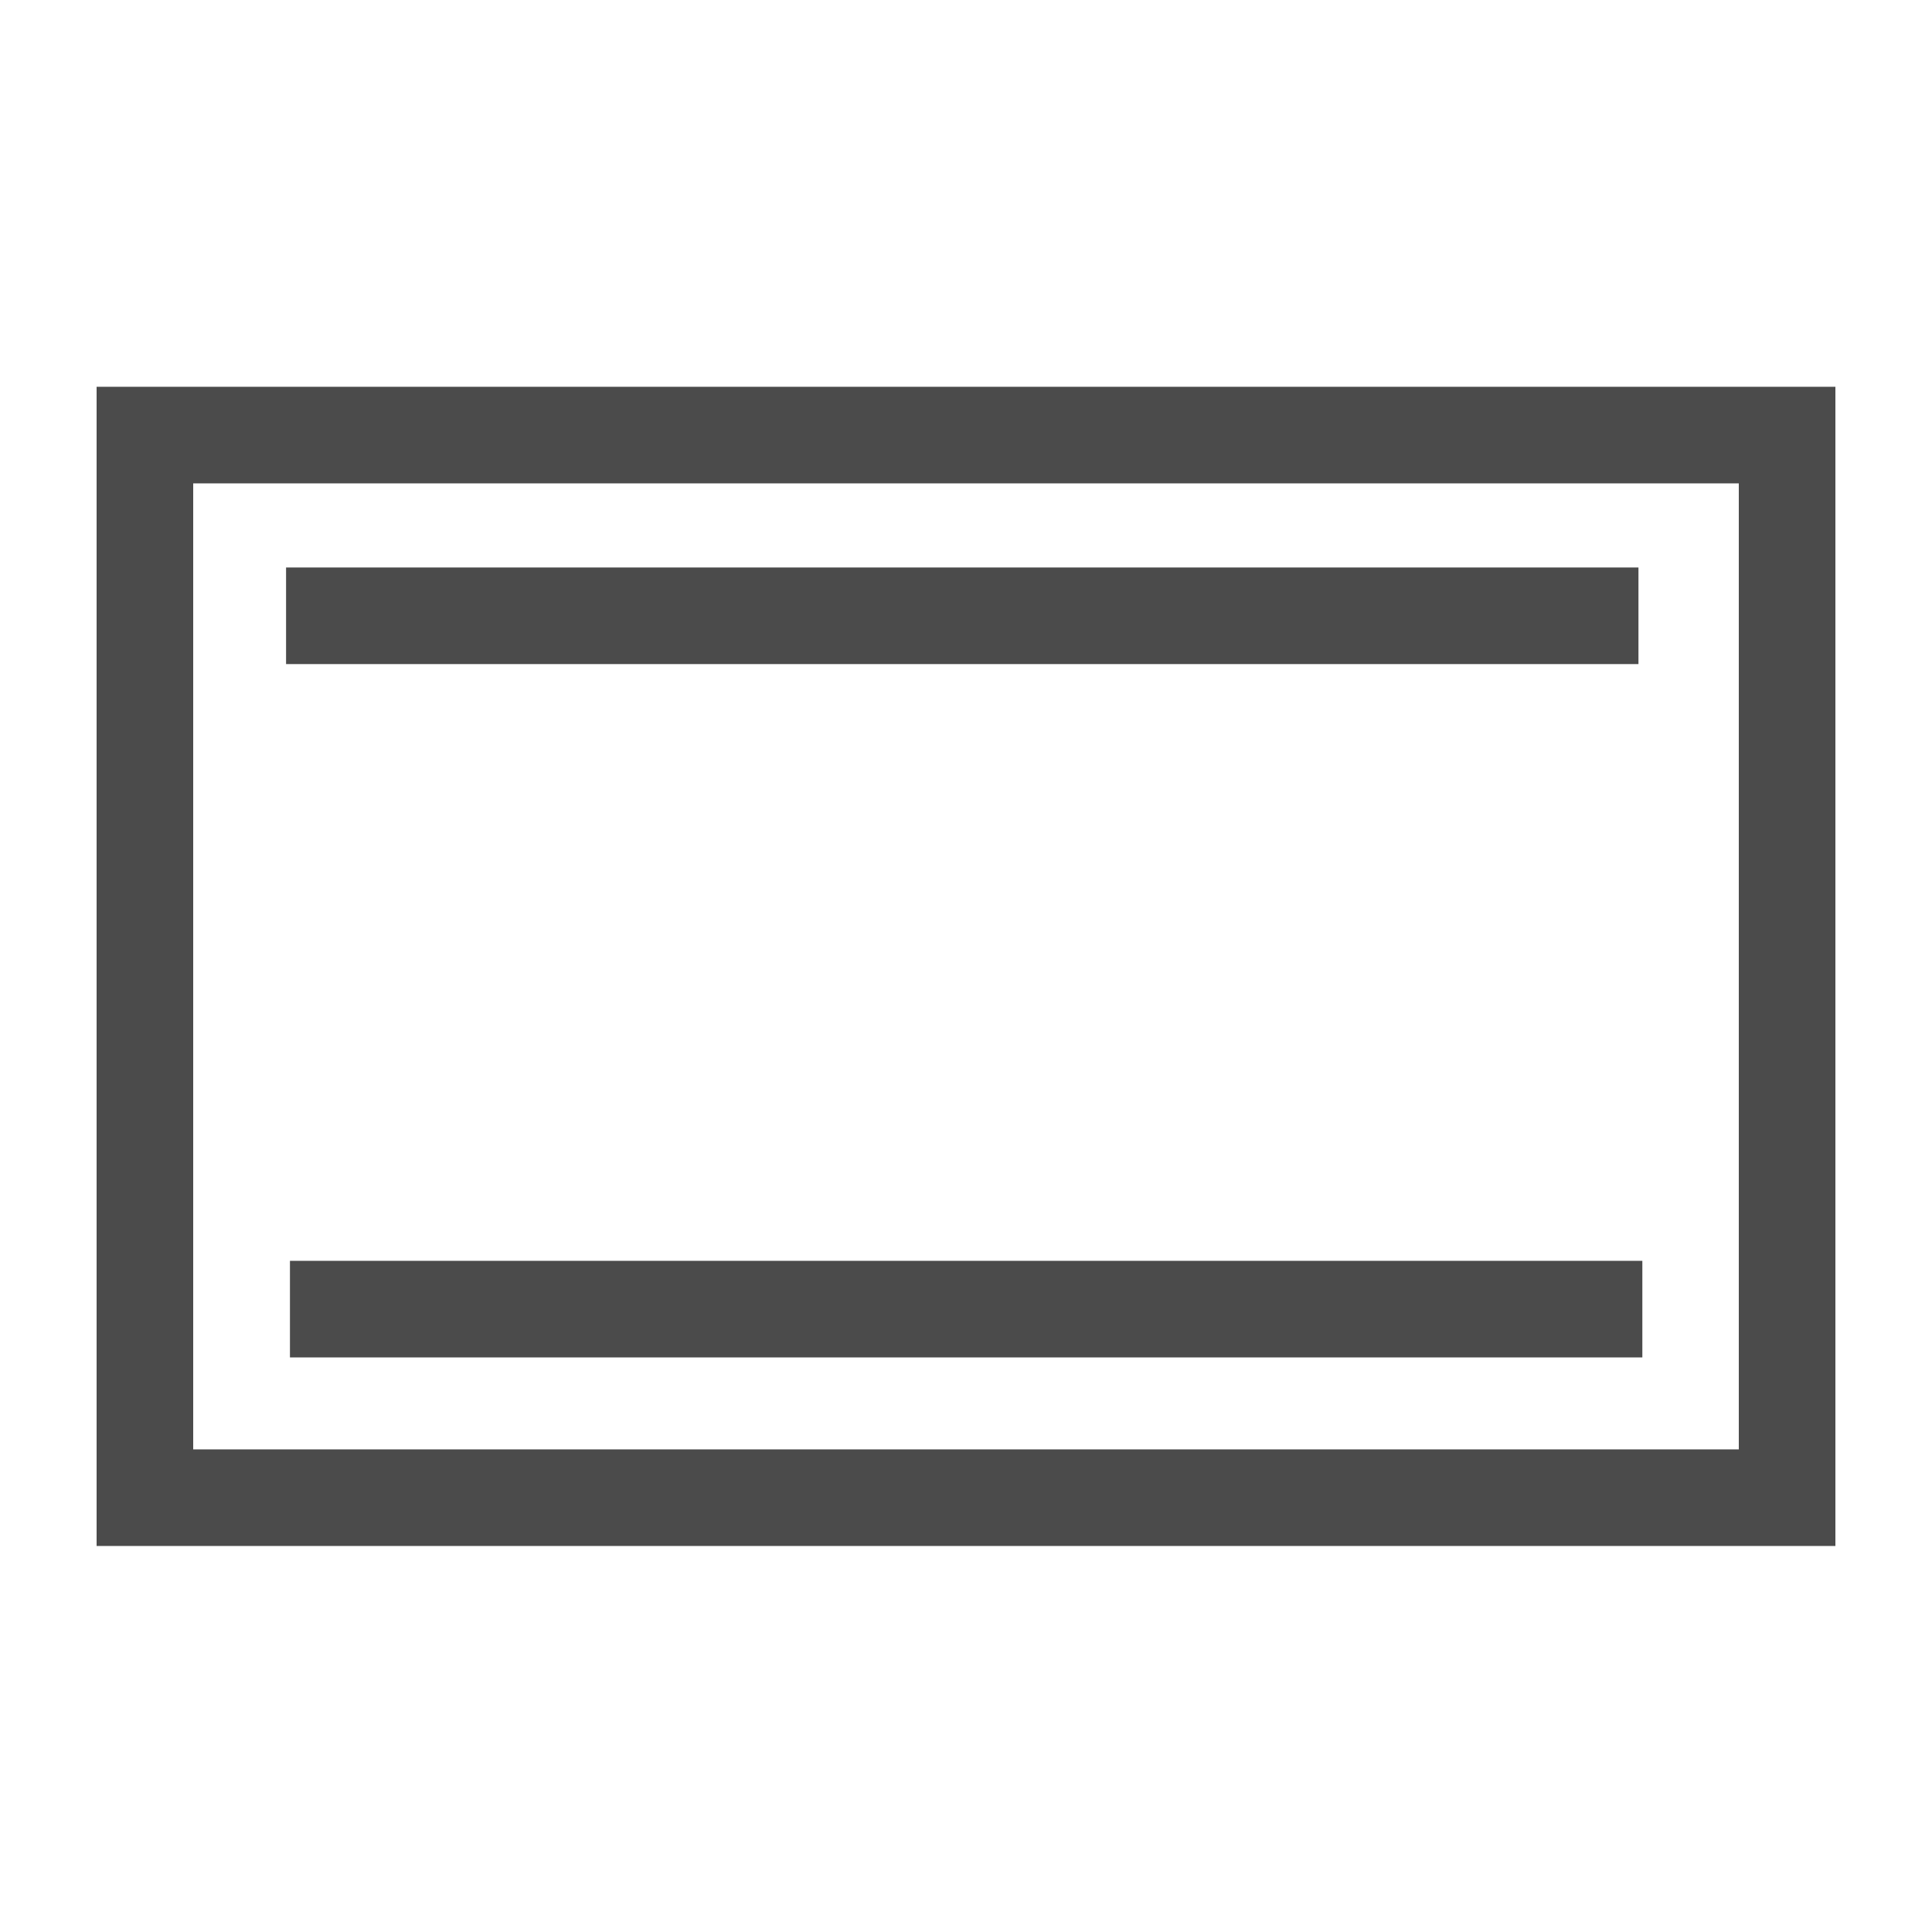 <?xml version="1.0" encoding="UTF-8" standalone="no"?>
<svg
   width="512"
   height="512"
   viewBox="0 0 512 512"
   fill="none"
   version="1.1"
   id="svg8"
   xmlns="http://www.w3.org/2000/svg"
   xmlns:svg="http://www.w3.org/2000/svg">
  <defs
     id="defs12" />
  <path
     id="path6"
     d="M 25.6 102.5 L 25.6 409.699 L 486.4 409.699 L 486.4 102.5 L 25.6 102.5 z M 51.199 128.1 L 460.801 128.1 L 460.801 384.1 L 51.199 384.1 L 51.199 128.1 z M 75.811 150.391 L 75.811 175.99 L 434.209 175.99 L 434.209 150.391 L 75.811 150.391 z M 76.84 334.133 L 76.84 359.732 L 435.238 359.732 L 435.238 334.133 L 76.84 334.133 z "
     style="fill:#4b4b4b;fill-opacity:1" />
</svg>

